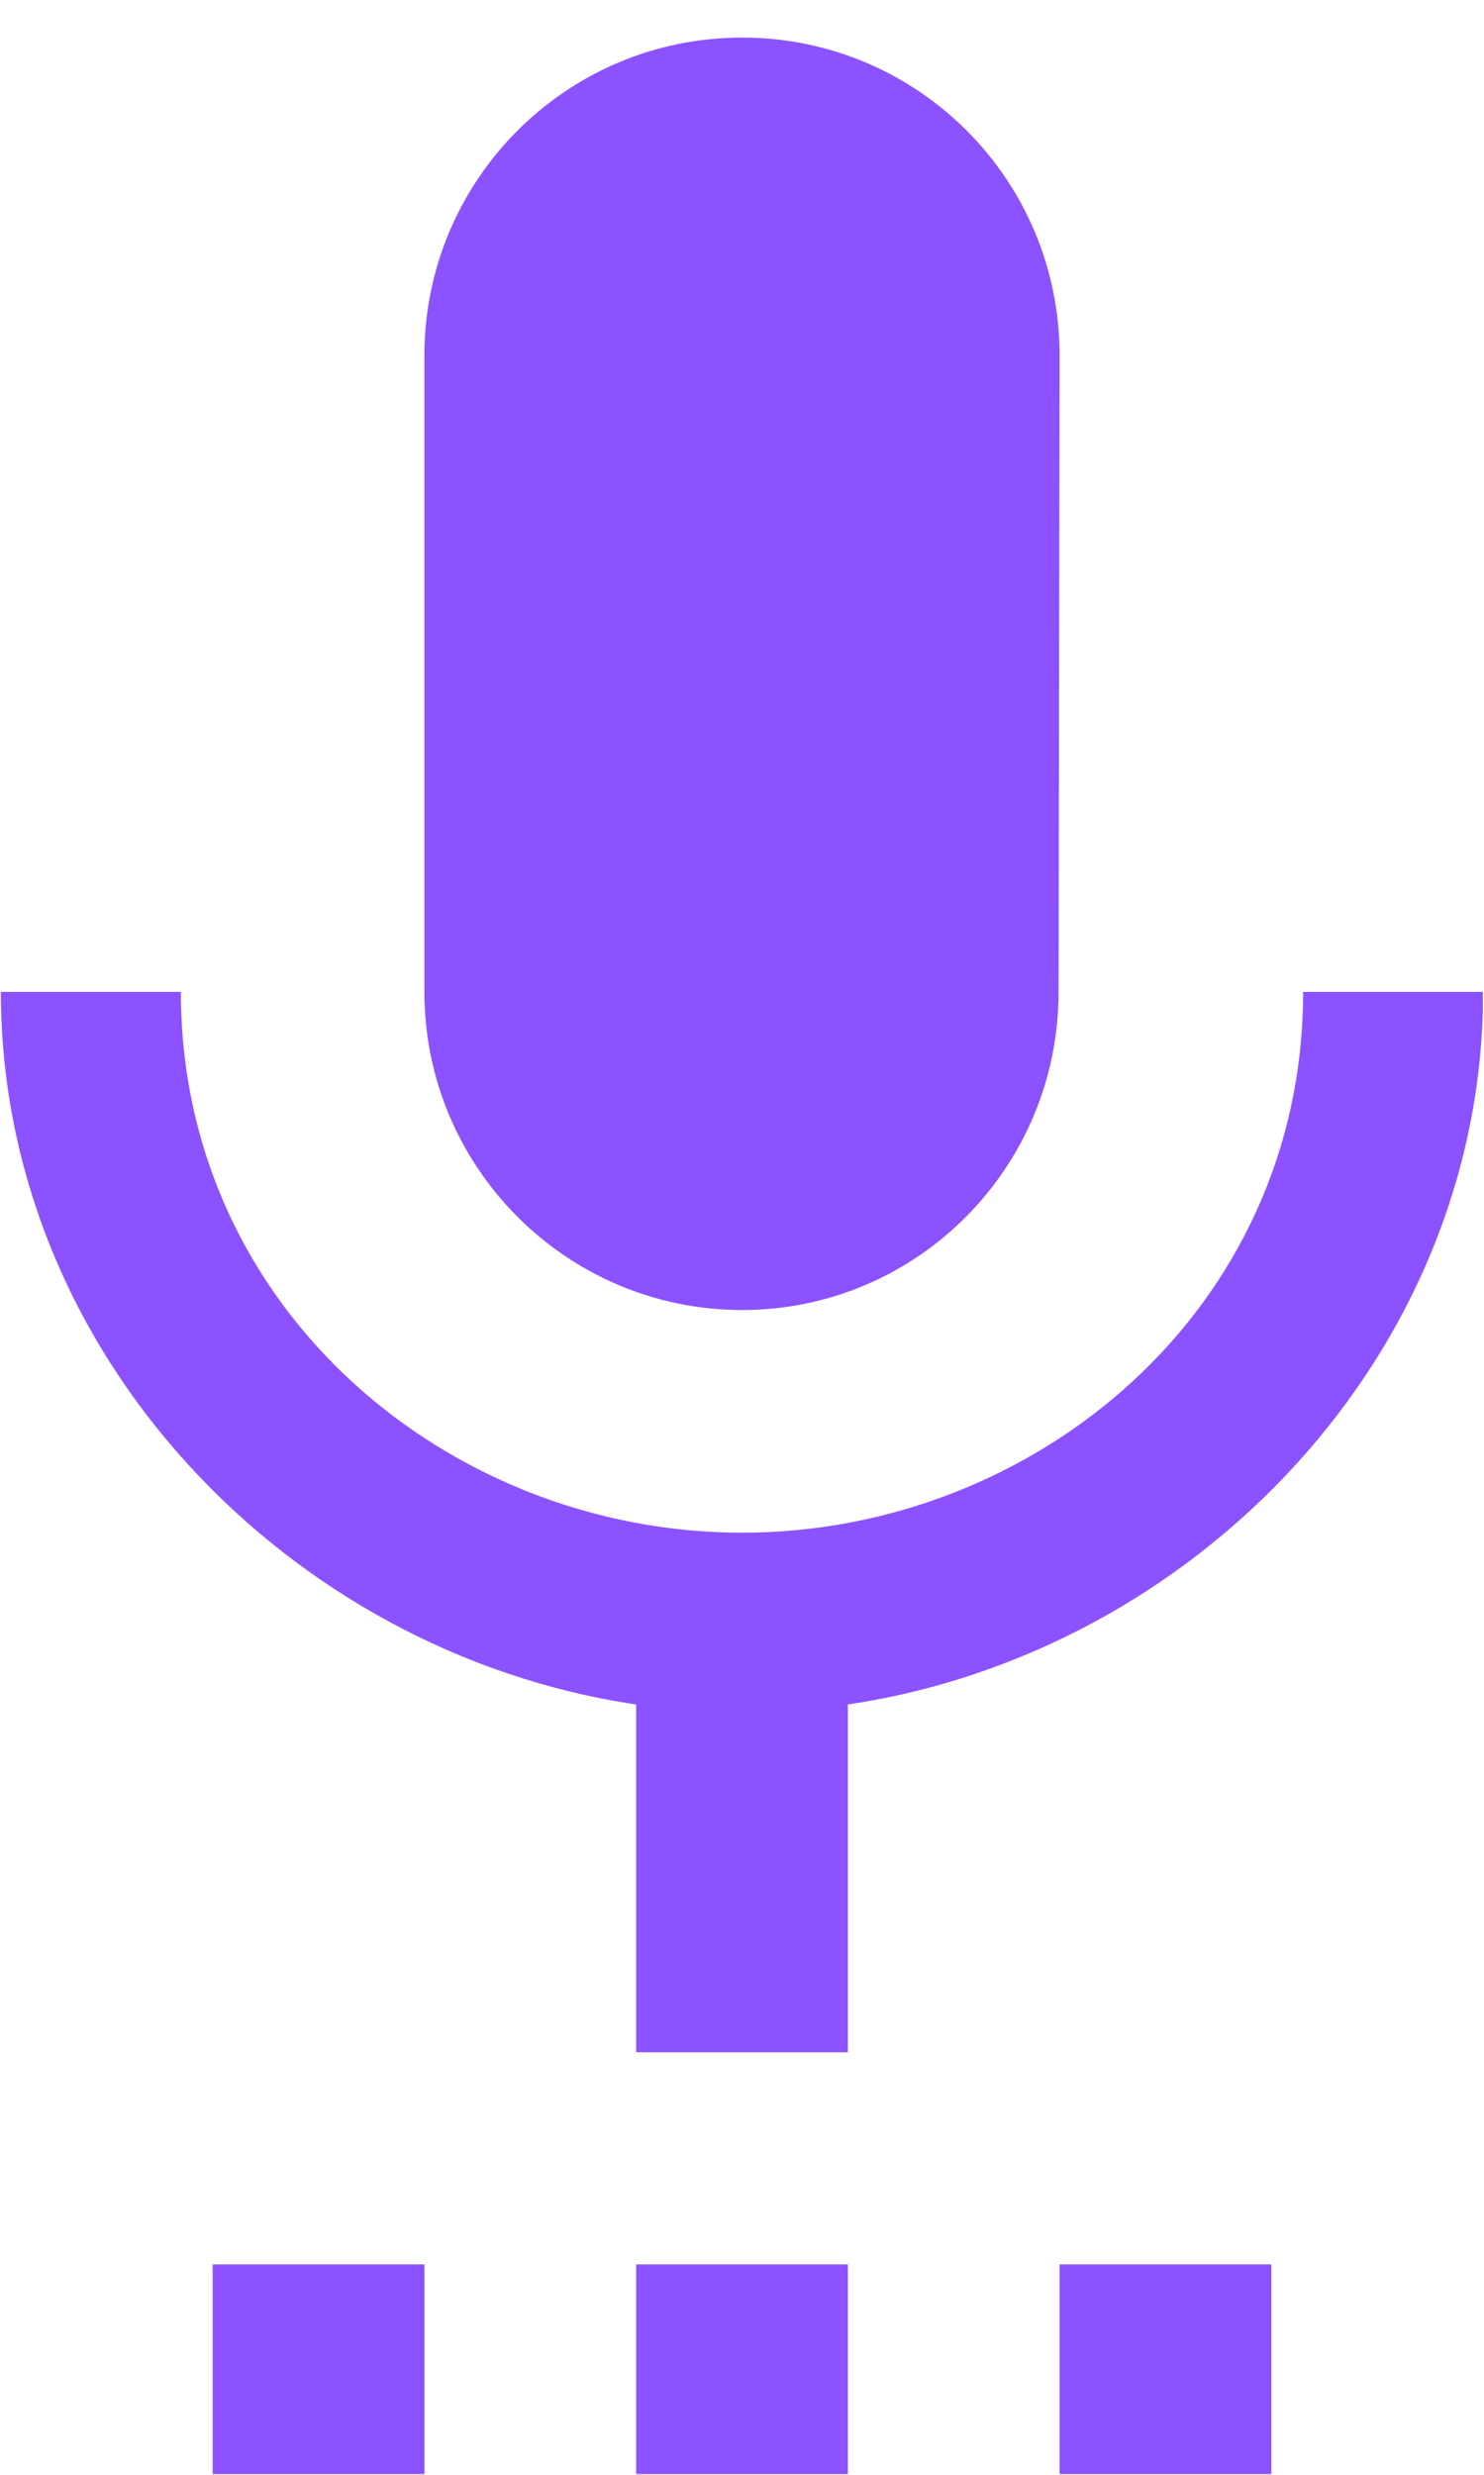 <svg xmlns="http://www.w3.org/2000/svg" xmlns:xlink="http://www.w3.org/1999/xlink" width="300" zoomAndPan="magnify" viewBox="0 0 224.88 375" height="500" preserveAspectRatio="xMidYMid meet" version="1.0"><defs><clipPath id="c36db65014"><path d="M 0 5.695 L 224.762 5.695 L 224.762 374.898 L 0 374.898 Z M 0 5.695 " clip-rule="nonzero"/></clipPath></defs><g clip-path="url(#c36db65014)"><path fill="#8c52ff" d="M 32.18 375.246 L 64.285 375.246 L 64.285 343.113 L 32.18 343.113 Z M 112.441 198.504 C 139.008 198.504 160.438 176.895 160.438 150.301 L 160.598 53.898 C 160.598 27.223 139.086 5.695 112.441 5.695 C 85.875 5.695 64.285 27.223 64.285 53.898 L 64.285 150.301 C 64.285 176.895 85.875 198.504 112.441 198.504 Z M 96.387 375.246 L 128.492 375.246 L 128.492 343.113 L 96.387 343.113 Z M 160.598 375.246 L 192.699 375.246 L 192.699 343.113 L 160.598 343.113 Z M 224.805 150.301 L 197.516 150.301 C 197.516 198.504 156.824 232.246 112.441 232.246 C 68.137 232.246 27.363 198.504 27.363 150.301 L 0.074 150.301 C 0.074 205.172 43.738 250.484 96.387 258.273 L 96.387 310.977 L 128.492 310.977 L 128.492 258.273 C 181.145 250.484 224.805 205.172 224.805 150.301 Z M 224.805 150.301 " fill-opacity="1" fill-rule="nonzero"/></g></svg>